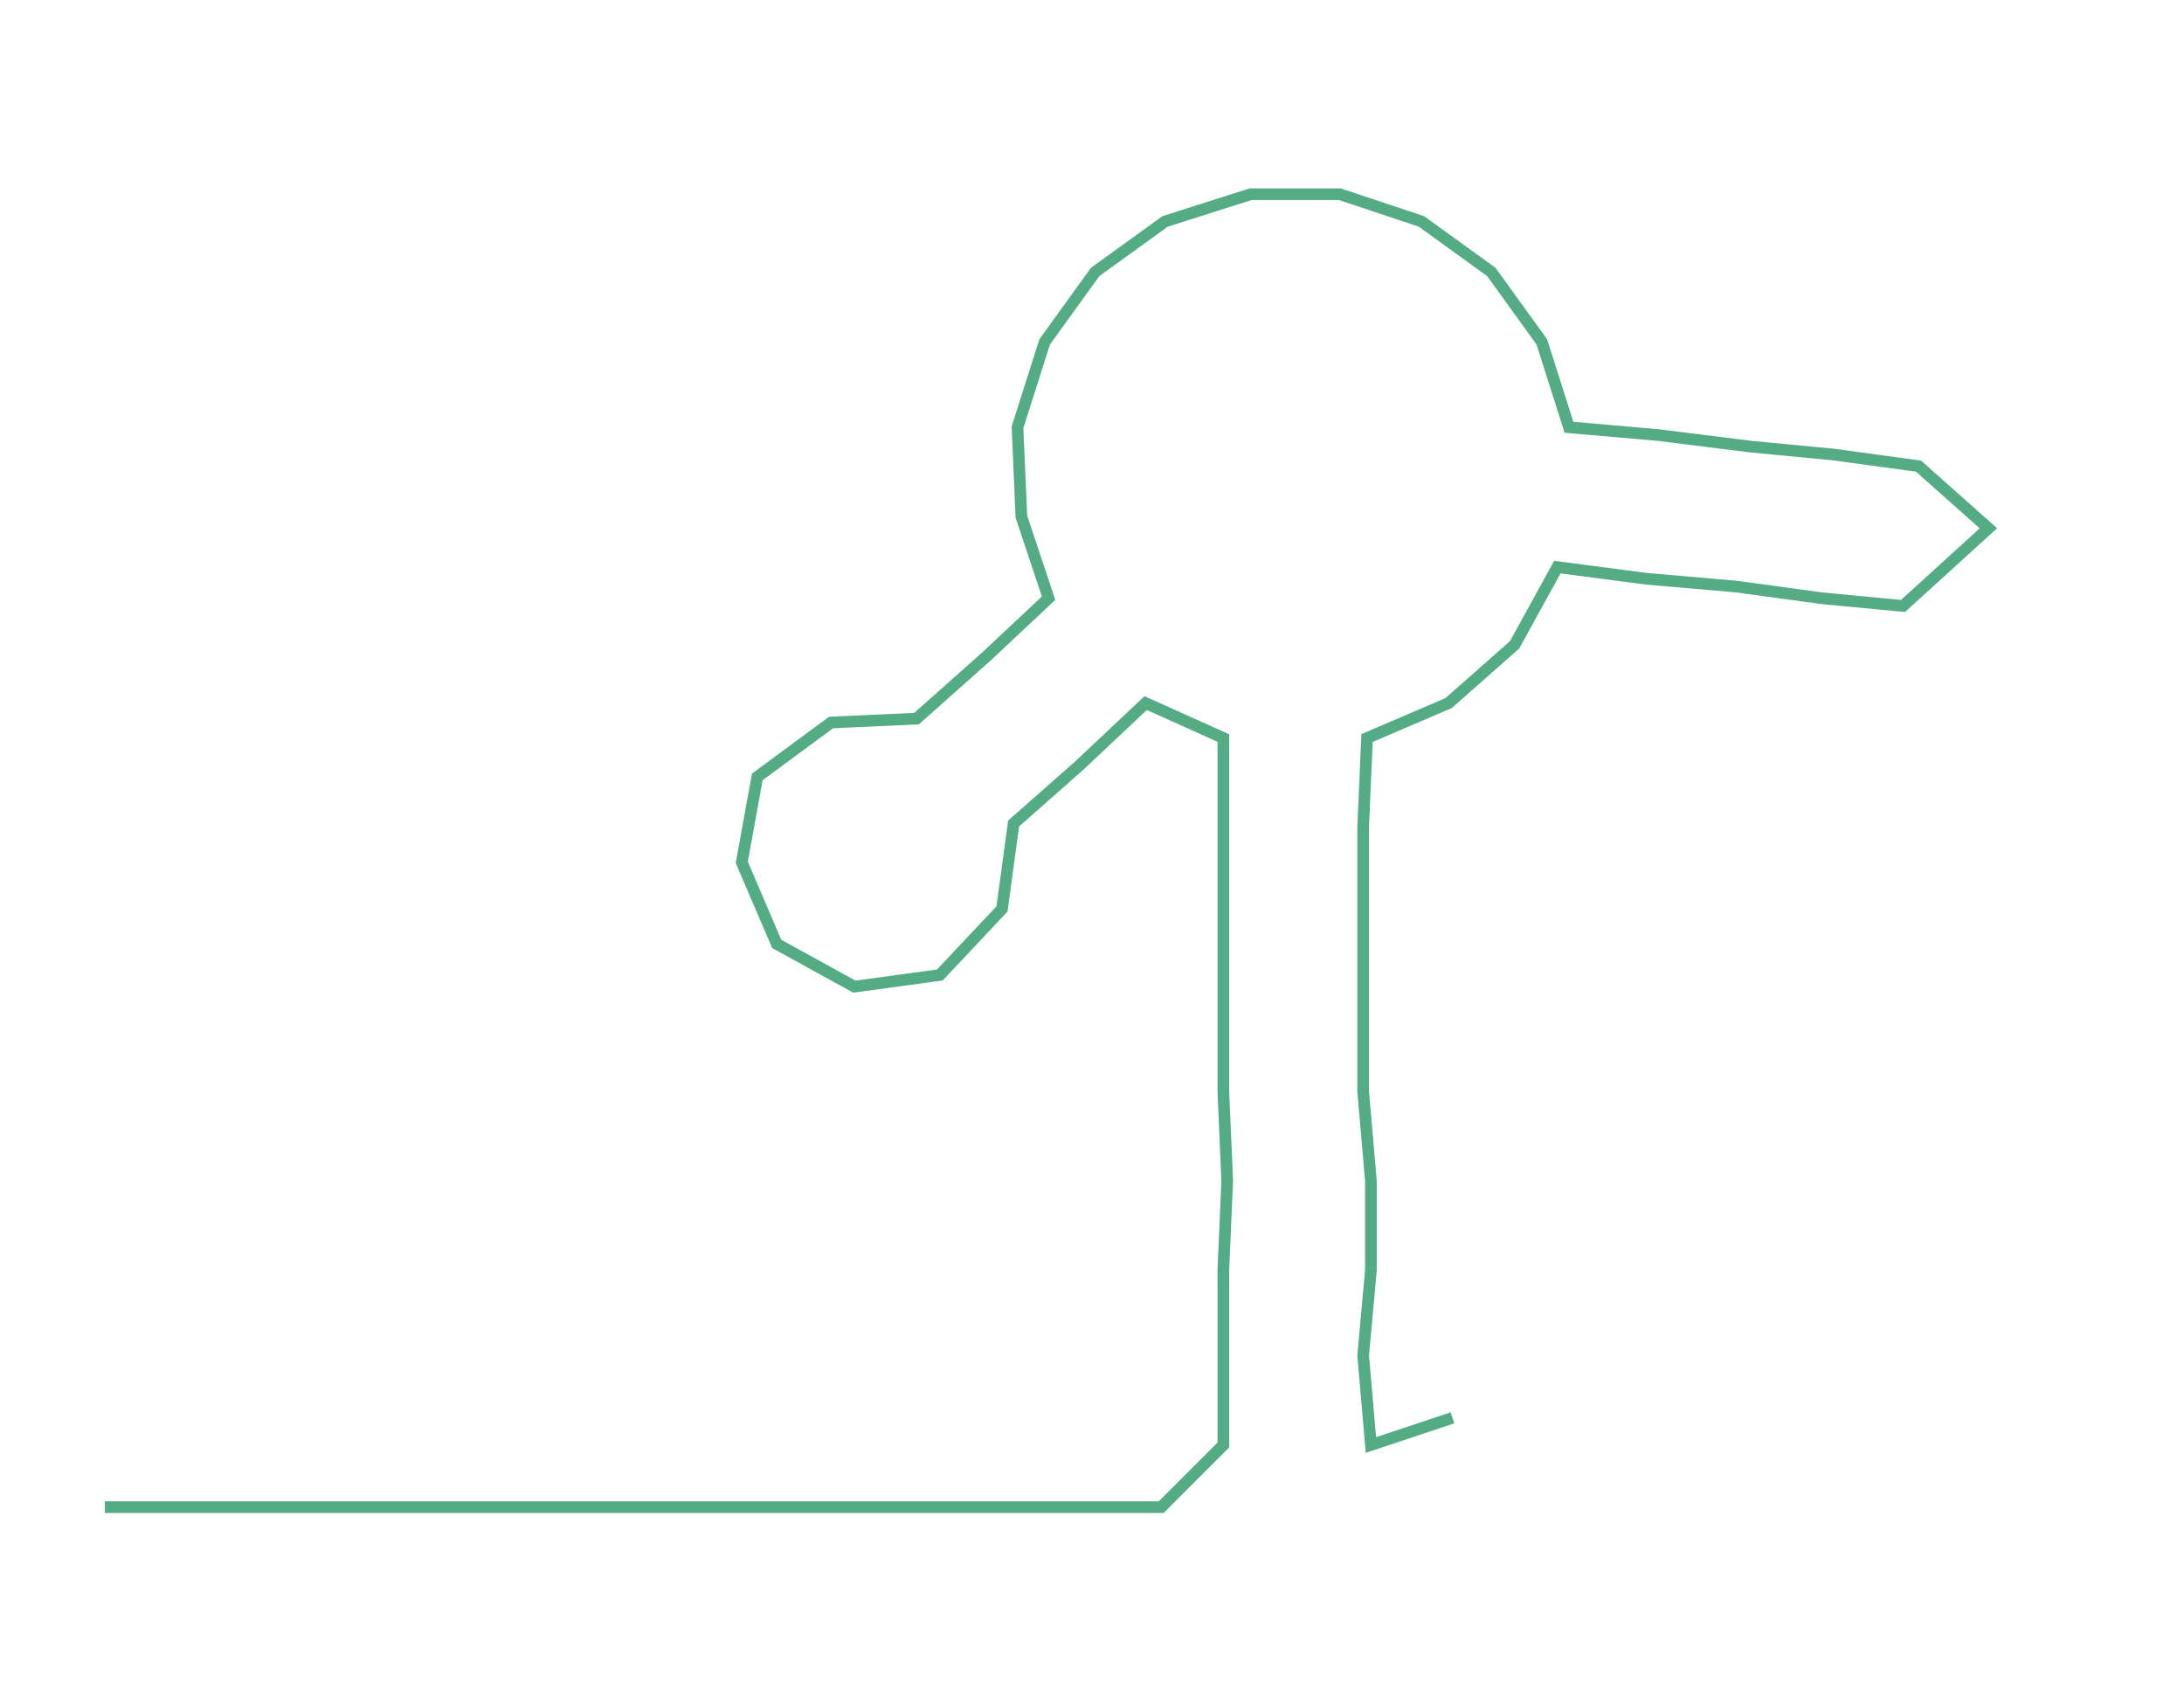 <ns0:svg xmlns:ns0="http://www.w3.org/2000/svg" width="300px" height="233.877px" viewBox="0 0 562.361 438.411"><ns0:path style="stroke:#53ac84;stroke-width:3px;fill:none;" d="M27 388 L27 388 L50 388 L72 388 L95 388 L118 388 L140 388 L163 388 L186 388 L208 388 L231 388 L254 388 L276 388 L299 388 L315 372 L315 349 L315 327 L316 304 L315 281 L315 258 L315 236 L315 213 L315 190 L295 181 L278 197 L261 212 L258 234 L242 251 L220 254 L200 243 L191 222 L195 200 L214 186 L236 185 L254 169 L270 154 L263 133 L262 110 L269 88 L282 70 L300 57 L322 50 L345 50 L366 57 L384 70 L397 88 L404 110 L427 112 L451 115 L472 117 L494 120 L512 136 L490 156 L469 154 L447 151 L424 149 L401 146 L390 166 L373 181 L352 190 L351 213 L351 236 L351 258 L351 281 L353 304 L353 327 L351 349 L353 372 L374 365" /></ns0:svg>